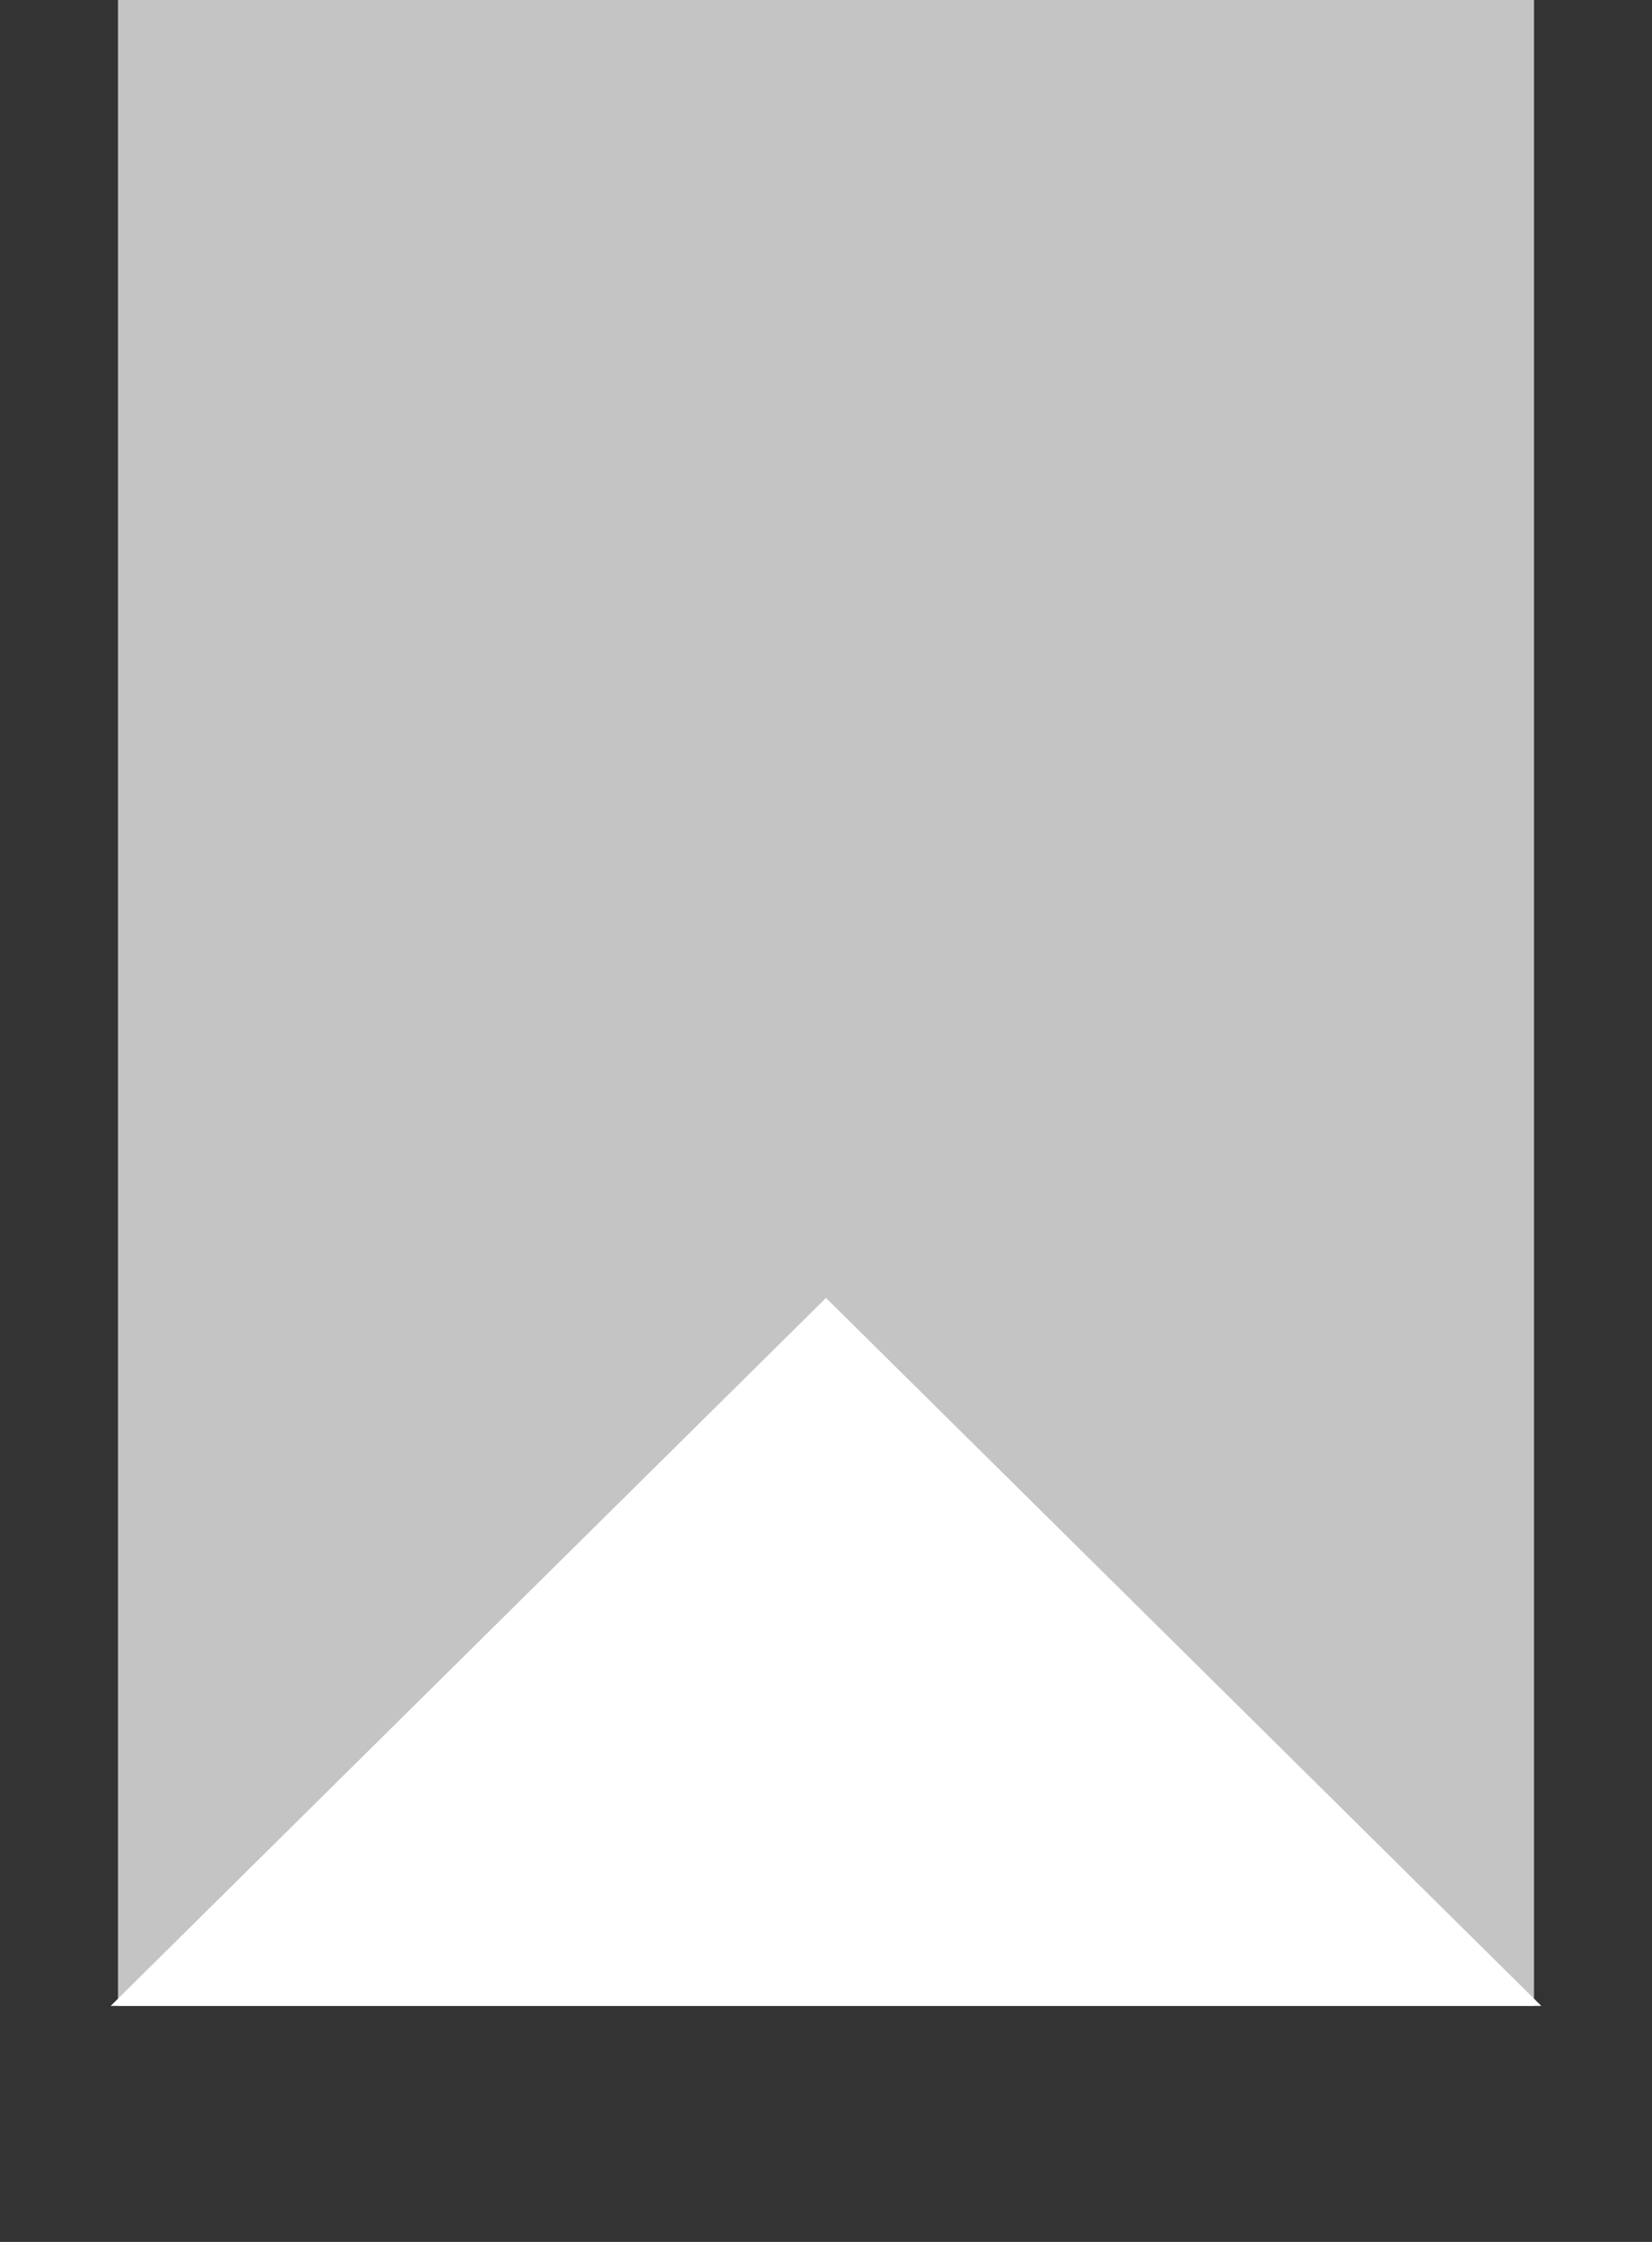 <svg width="14" height="19" viewBox="0 0 14 19" fill="none" xmlns="http://www.w3.org/2000/svg">
<rect x="0" y="0" width="14" height="19" fill="#333333" stroke="none"/>
<rect x="1" width="12" height="17" fill="#C4C4C4"/>
<path d="M7 11L13.062 17H0.938L7 11Z" fill="white"/>
</svg>
